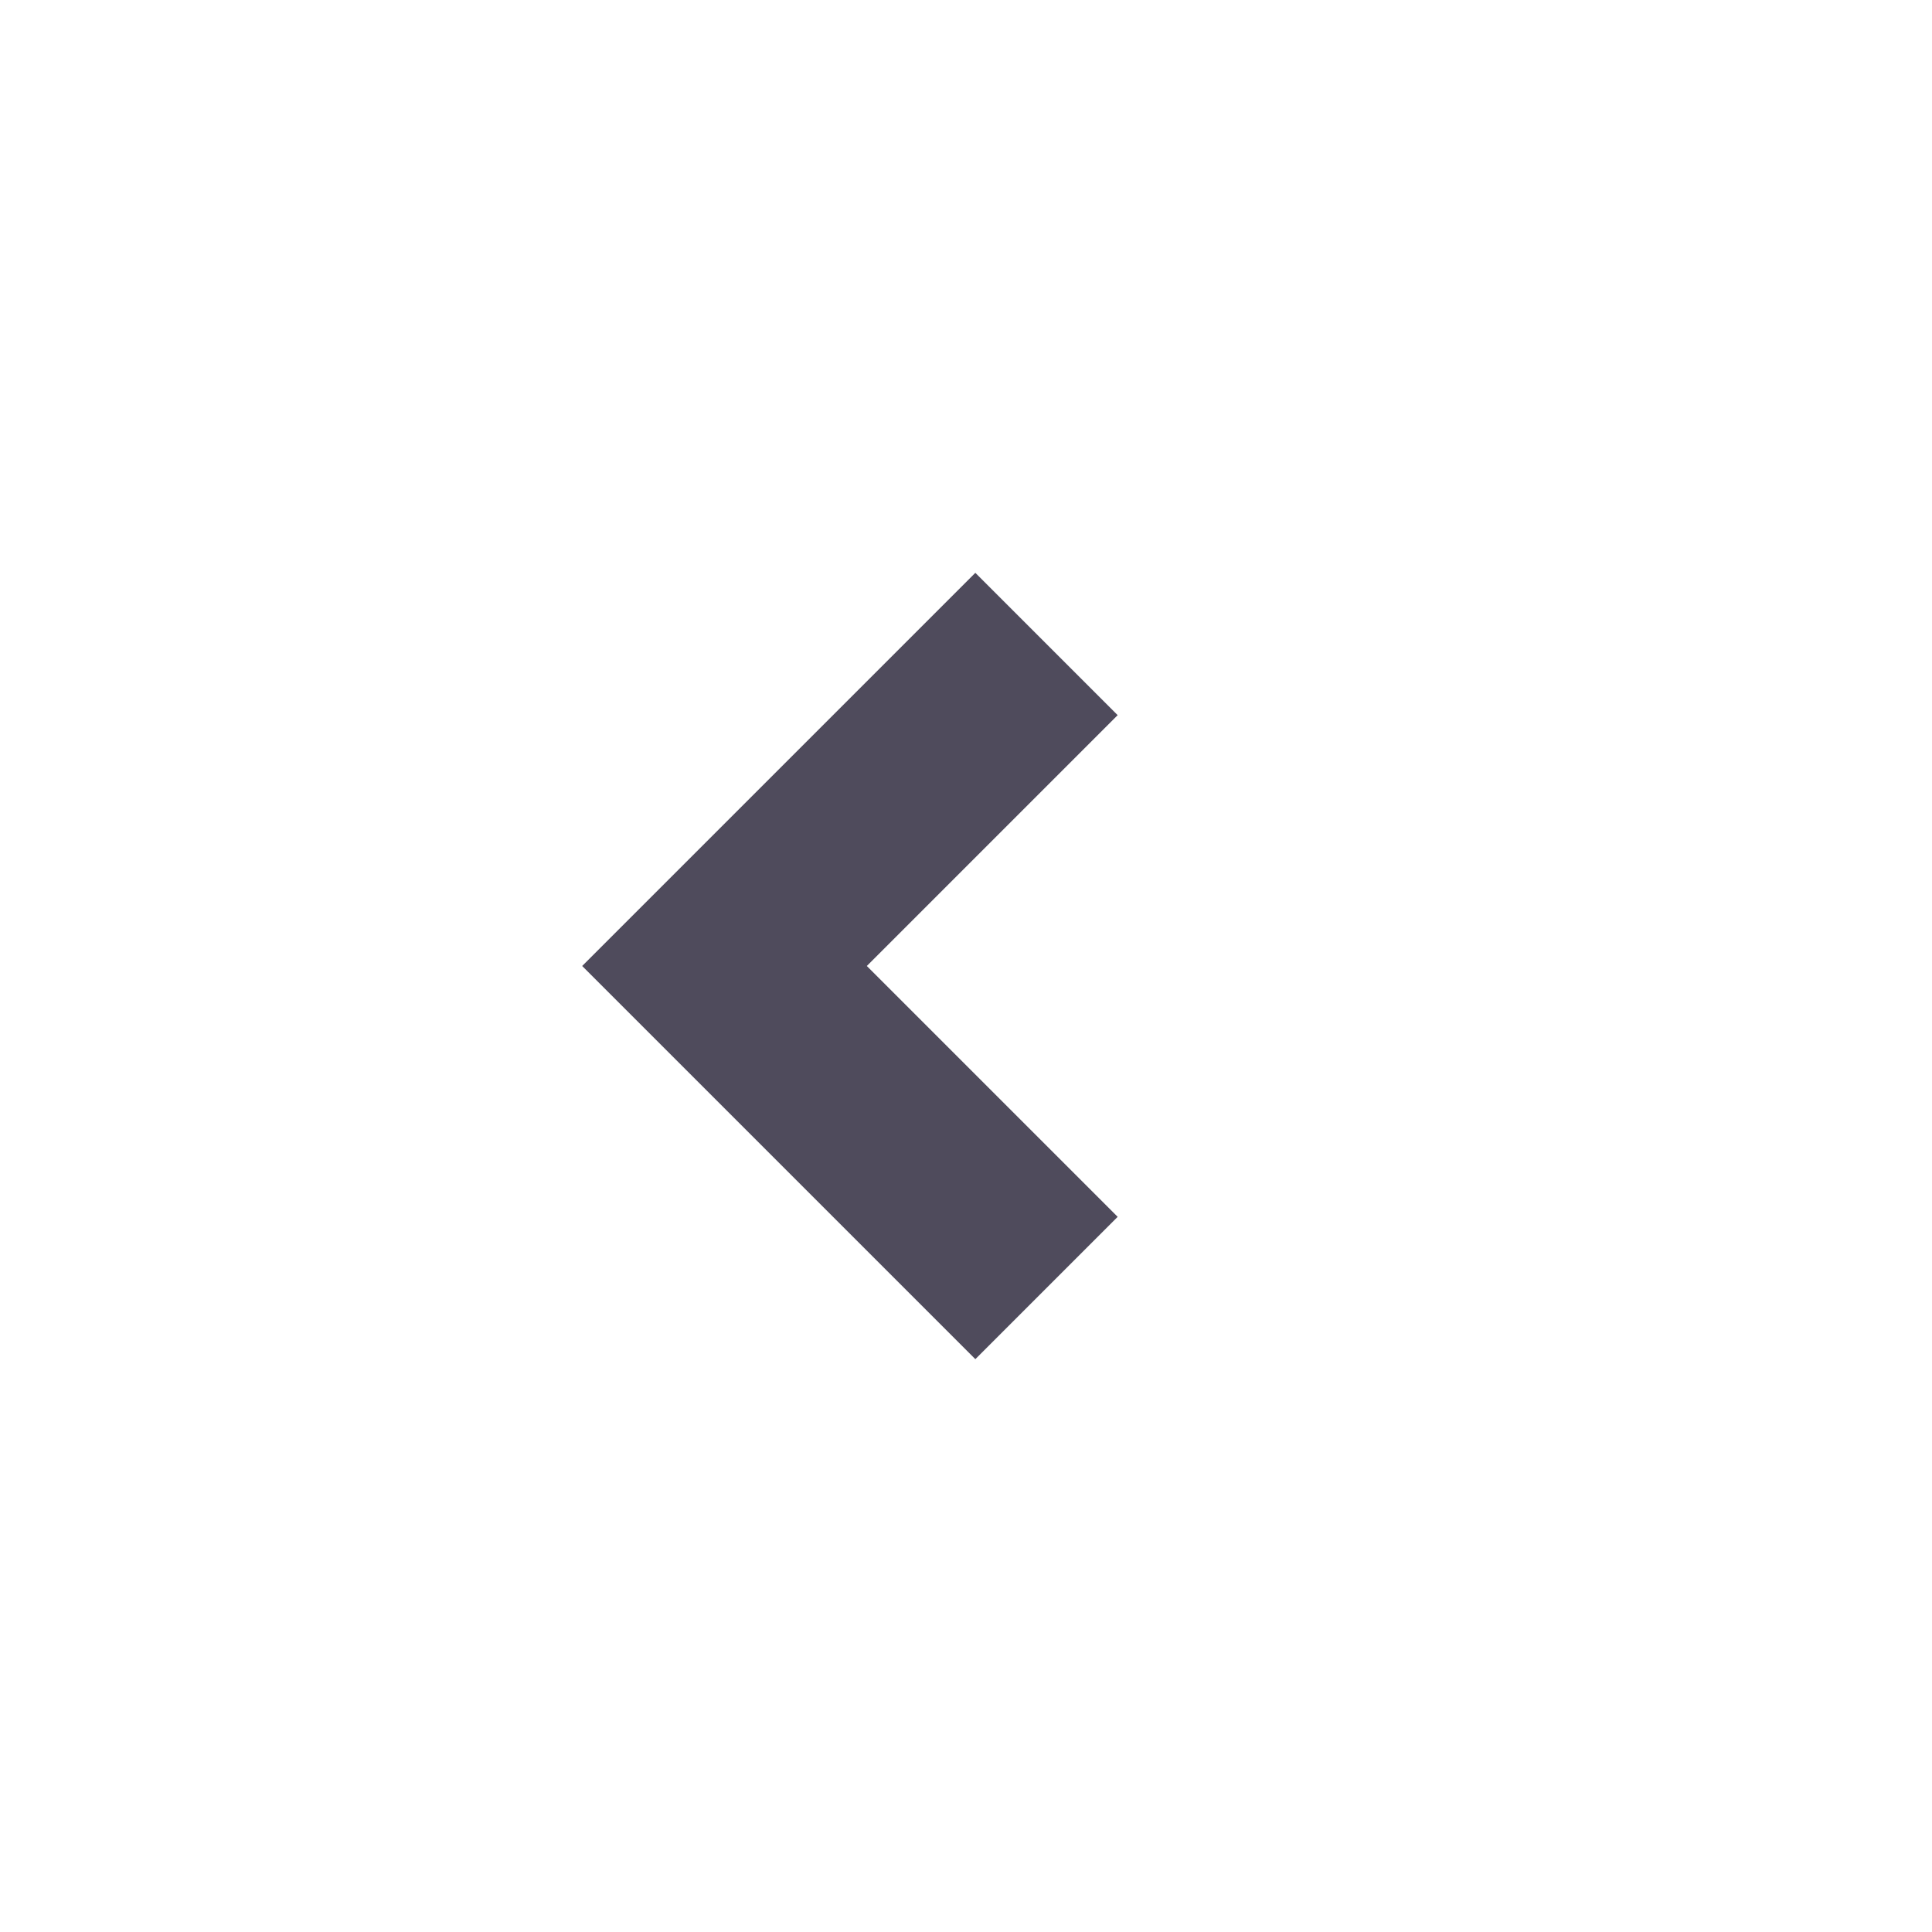 <svg width="24" height="24" viewBox="0 0 24 24" fill="none" xmlns="http://www.w3.org/2000/svg">
<path fill-rule="evenodd" clip-rule="evenodd" d="M10.768 12L13.884 8.884L12.116 7.116L7.232 12L12.116 16.884L13.884 15.116L10.768 12Z" fill="#4F4B5C"/>
</svg>
